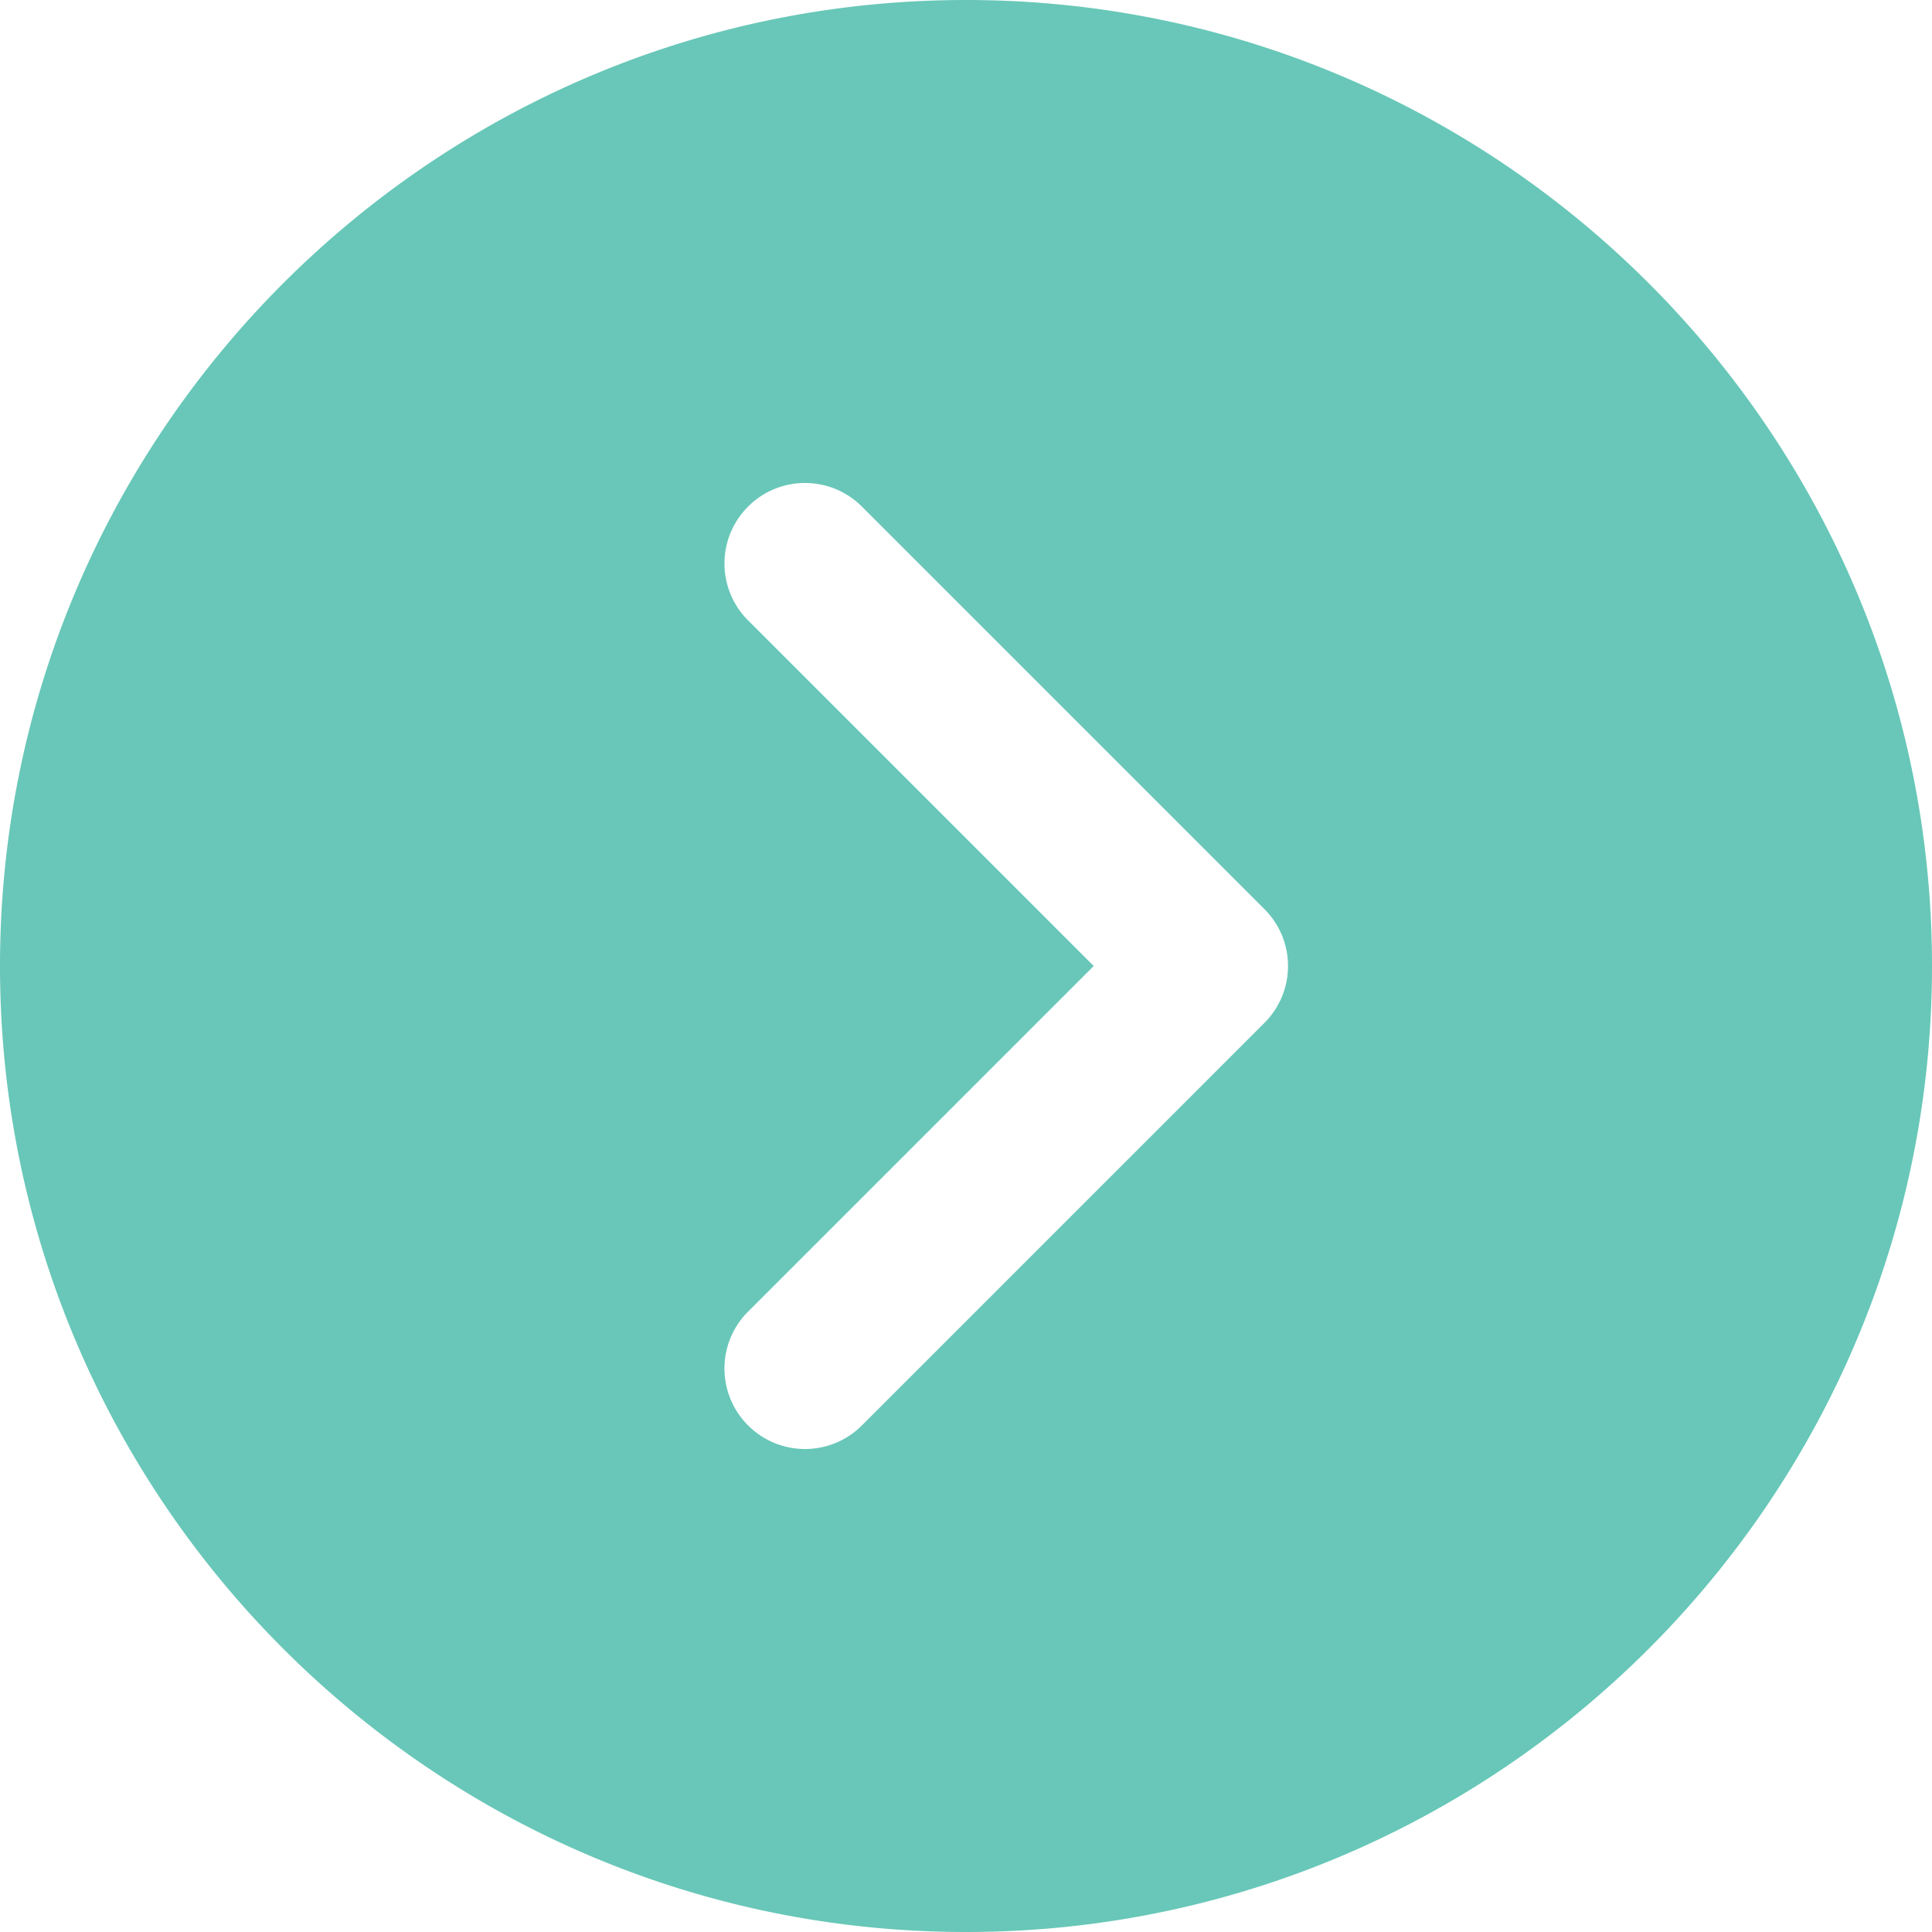 <svg version="1.1" id="Layer_1" xmlns="http://www.w3.org/2000/svg" x="0" y="0" viewBox="0 0 512 512" xml:space="preserve"><path fill="#68c7b8" d="M256 0C114.837 0 0 114.837 0 256s114.837 256 256 256 256-114.837 256-256S397.163 0 256 0zm79.083 271.083L228.416 377.749A21.275 21.275 0 01213.333 384a21.277 21.277 0 01-15.083-6.251c-8.341-8.341-8.341-21.824 0-30.165L289.835 256l-91.584-91.584c-8.341-8.341-8.341-21.824 0-30.165s21.824-8.341 30.165 0l106.667 106.667c8.341 8.341 8.341 21.823 0 30.165z"/></svg>